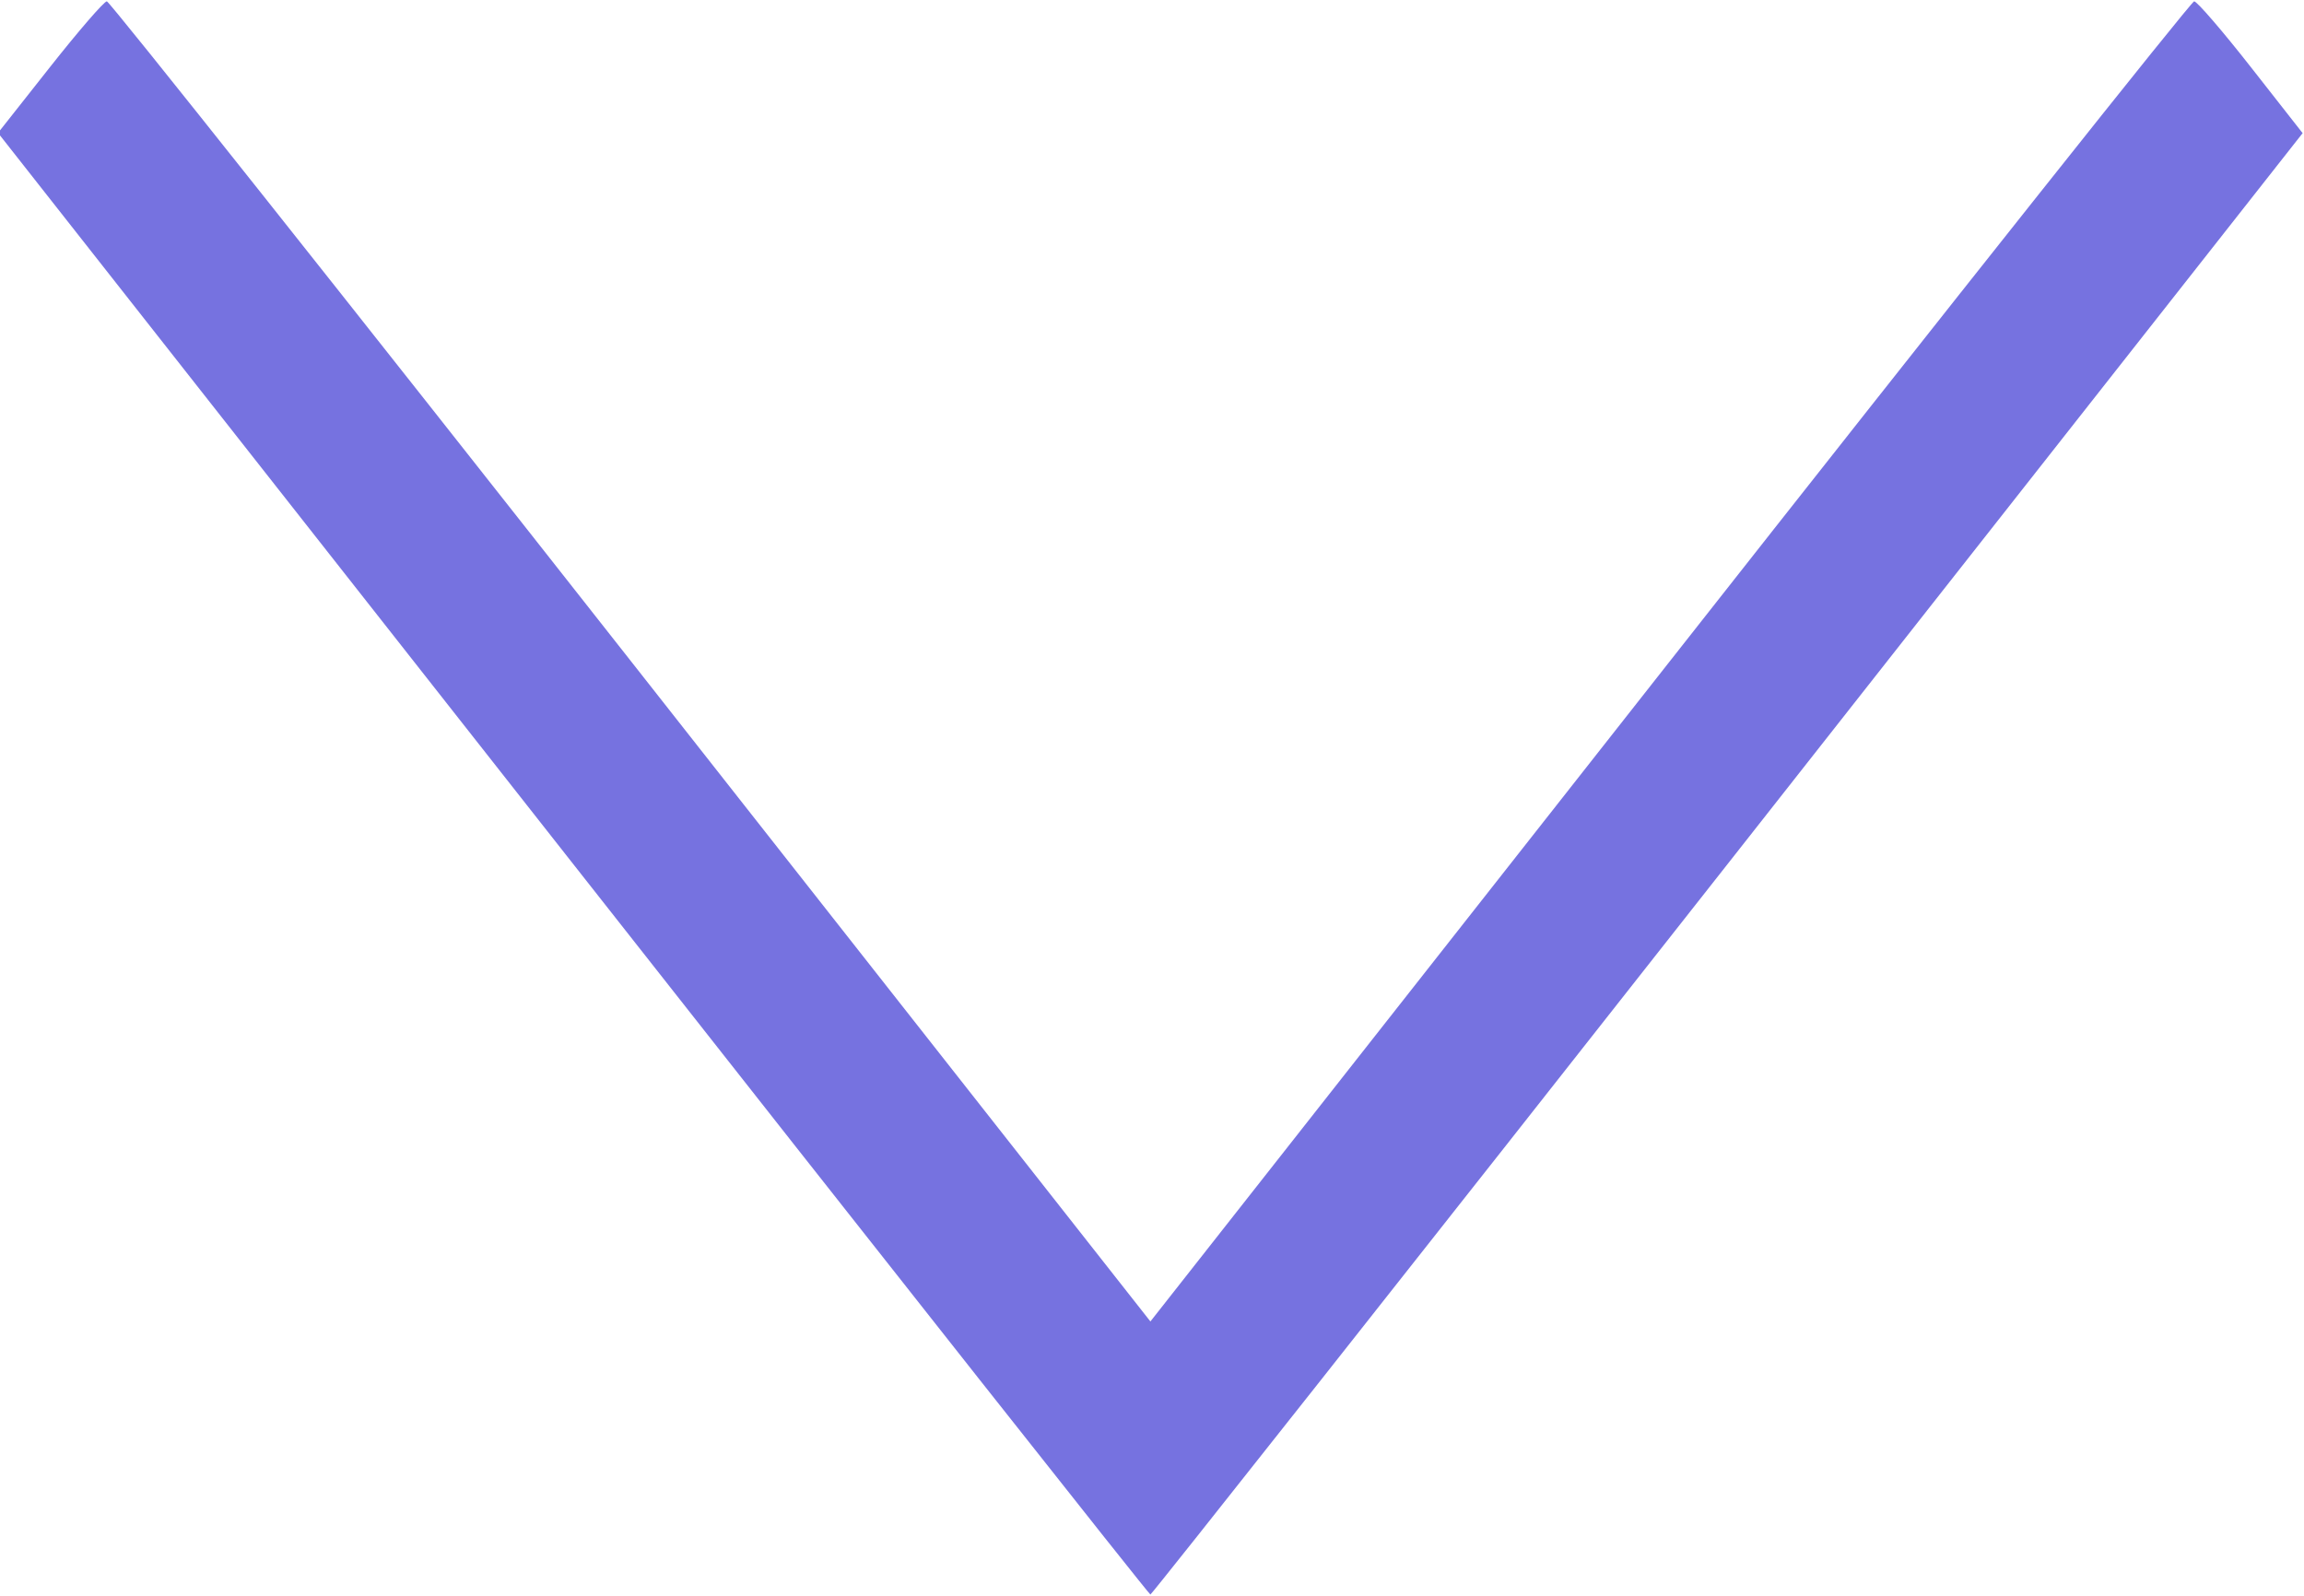 <?xml version="1.0" encoding="UTF-8" standalone="no"?>
<!-- Created with Inkscape (http://www.inkscape.org/) -->

<svg
   xmlns:dc="http://purl.org/dc/elements/1.1/"
   xmlns:cc="http://creativecommons.org/ns#"
   xmlns:rdf="http://www.w3.org/1999/02/22-rdf-syntax-ns#"
   xmlns:svg="http://www.w3.org/2000/svg"
   xmlns="http://www.w3.org/2000/svg"
   xmlns:sodipodi="http://sodipodi.sourceforge.net/DTD/sodipodi-0.dtd"
   xmlns:inkscape="http://www.inkscape.org/namespaces/inkscape"
   id="svg3036"
   version="1.1"
   inkscape:version="0.48.4 r9939"
   width="371"
   height="257"
   sodipodi:docname="down_arrow.svg">
  <defs
     id="defs3040" />
  <sodipodi:namedview
     pagecolor="#ffffff"
     bordercolor="#666666"
     borderopacity="1"
     objecttolerance="10"
     gridtolerance="10"
     guidetolerance="10"
     inkscape:pageopacity="0"
     inkscape:pageshadow="2"
     inkscape:window-width="1366"
     inkscape:window-height="744"
     id="namedview3038"
     showgrid="false"
     inkscape:zoom="0.70256995"
     inkscape:cx="191.47399"
     inkscape:cy="47.811732"
     inkscape:window-x="0"
     inkscape:window-y="24"
     inkscape:window-maximized="1"
     inkscape:current-layer="svg3036" />
  <path
     style="fill:#7672e0"
     d="M 92.258,139.097 -0.318,21.403 8.044,10.809 C 12.643,4.982 16.766,0.214 17.205,0.214 c 0.439,0 38.427,47.836 84.419,106.301 l 83.62,106.301 83.62,-106.301 C 314.854,48.05 352.856,0.214 353.31,0.214 c 0.455,0 4.571,4.776 9.148,10.614 l 8.321,10.614 -92.566,117.674 c -50.911,64.721 -92.749,117.674 -92.972,117.674 -0.224,0 -42.066,-52.962 -92.983,-117.694 z"
     id="path3046"
     inkscape:connector-curvature="0" />
</svg>

